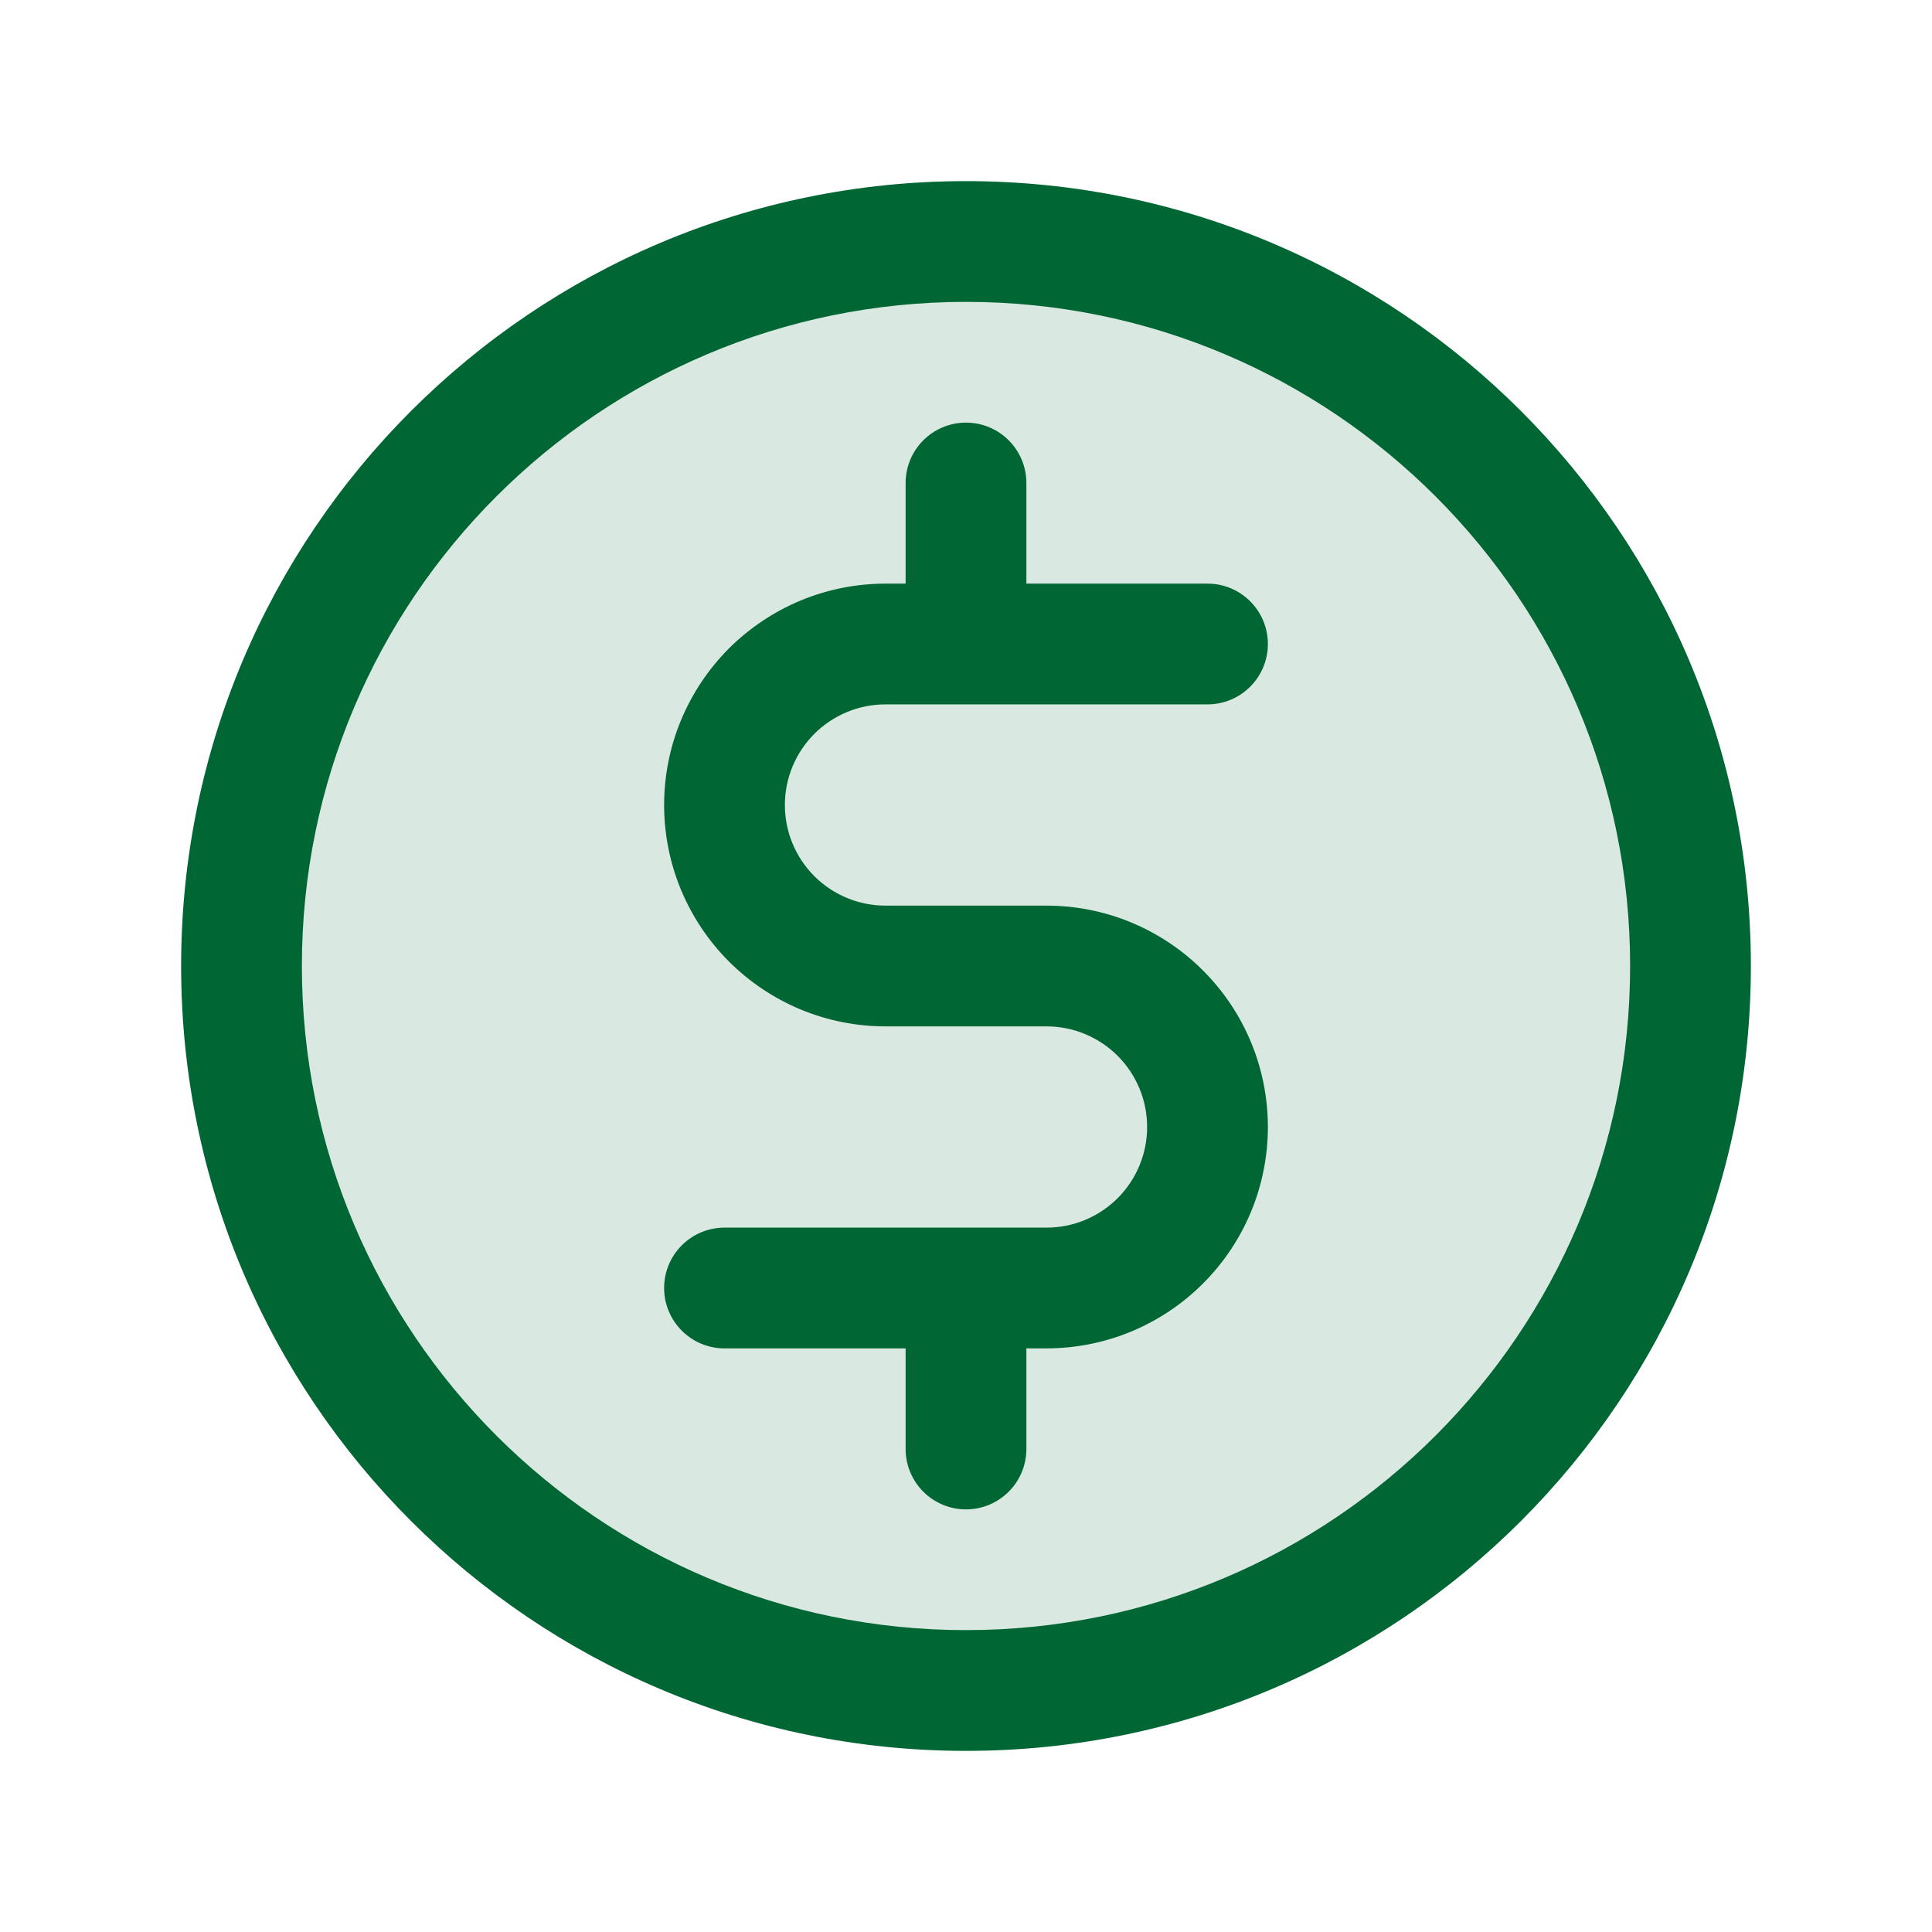 <svg width="24px" height="24px" viewBox="0 0 24 24" fill="none" xmlns="http://www.w3.org/2000/svg">
<path opacity="0.15" d="M21 12C21 16.971 16.971 21 12 21C7.029 21 3 16.971 3 12C3 7.029 7.029 3 12 3C16.971 3 21 7.029 21 12Z" fill="#006633"/>
<path d="M12.75 6C12.75 5.586 12.414 5.25 12 5.25C11.586 5.25 11.25 5.586 11.25 6H12.75ZM11.25 8C11.25 8.414 11.586 8.75 12 8.75C12.414 8.75 12.75 8.414 12.75 8H11.25ZM12.75 16C12.75 15.586 12.414 15.25 12 15.25C11.586 15.25 11.25 15.586 11.25 16H12.75ZM11.25 18C11.25 18.414 11.586 18.75 12 18.75C12.414 18.75 12.75 18.414 12.75 18H11.25ZM15 8.75C15.414 8.75 15.75 8.414 15.75 8C15.75 7.586 15.414 7.25 15 7.25V8.75ZM11 8L11 7.25L11 7.25L11 8ZM13 16L13 15.25H13V16ZM9 15.25C8.586 15.25 8.25 15.586 8.25 16C8.25 16.414 8.586 16.75 9 16.75V15.25ZM13 12L13 11.25H13V12ZM11 12L11 11.25L11 11.25L11 12ZM10.235 8.152L9.948 7.459L9.948 7.459L10.235 8.152ZM9.152 9.235L8.459 8.948L8.459 8.948L9.152 9.235ZM9.152 10.765L8.459 11.052L8.459 11.052L9.152 10.765ZM9.586 11.414L10.116 10.884L10.116 10.884L9.586 11.414ZM10.235 11.848L9.948 12.541L9.948 12.541L10.235 11.848ZM13.765 15.848L14.052 16.541L14.052 16.541L13.765 15.848ZM14.848 14.765L15.541 15.052L15.541 15.052L14.848 14.765ZM14.848 13.235L15.541 12.948L15.541 12.948L14.848 13.235ZM14.414 12.586L13.884 13.116L13.884 13.116L14.414 12.586ZM13.765 12.152L14.052 11.459L14.052 11.459L13.765 12.152ZM20.25 12C20.25 16.556 16.556 20.25 12 20.25V21.75C17.385 21.75 21.75 17.385 21.75 12H20.25ZM12 20.25C7.444 20.25 3.75 16.556 3.75 12H2.25C2.25 17.385 6.615 21.75 12 21.75V20.25ZM3.75 12C3.75 7.444 7.444 3.75 12 3.75V2.25C6.615 2.25 2.25 6.615 2.25 12H3.75ZM12 3.75C16.556 3.75 20.25 7.444 20.25 12H21.75C21.75 6.615 17.385 2.25 12 2.25V3.75ZM11.25 6V8H12.75V6H11.25ZM11.25 16V18H12.75V16H11.25ZM15 7.25H11V8.75H15V7.25ZM13 15.25H9V16.75H13V15.25ZM13 11.25H11V12.75H13V11.25ZM11 7.25C10.639 7.25 10.281 7.321 9.948 7.459L10.522 8.845C10.673 8.782 10.836 8.75 11 8.75L11 7.25ZM9.948 7.459C9.614 7.598 9.311 7.8 9.055 8.055L10.116 9.116C10.232 9 10.37 8.908 10.522 8.845L9.948 7.459ZM9.055 8.055C8.8 8.311 8.598 8.614 8.459 8.948L9.845 9.522C9.908 9.37 10 9.232 10.116 9.116L9.055 8.055ZM8.459 8.948C8.321 9.281 8.25 9.639 8.25 10L9.75 10C9.75 9.836 9.782 9.673 9.845 9.522L8.459 8.948ZM8.25 10C8.25 10.361 8.321 10.719 8.459 11.052L9.845 10.478C9.782 10.327 9.75 10.164 9.75 10L8.25 10ZM8.459 11.052C8.598 11.386 8.8 11.689 9.055 11.944L10.116 10.884C10 10.768 9.908 10.63 9.845 10.478L8.459 11.052ZM9.055 11.944C9.311 12.2 9.614 12.402 9.948 12.541L10.522 11.155C10.37 11.092 10.232 11 10.116 10.884L9.055 11.944ZM9.948 12.541C10.281 12.679 10.639 12.75 11 12.75L11 11.25C10.836 11.25 10.673 11.218 10.522 11.155L9.948 12.541ZM13 16.75C13.361 16.75 13.719 16.679 14.052 16.541L13.478 15.155C13.327 15.218 13.164 15.25 13 15.25L13 16.75ZM14.052 16.541C14.386 16.402 14.689 16.2 14.944 15.944L13.884 14.884C13.768 15 13.63 15.092 13.478 15.155L14.052 16.541ZM14.944 15.944C15.2 15.689 15.402 15.386 15.541 15.052L14.155 14.478C14.092 14.63 14 14.768 13.884 14.884L14.944 15.944ZM15.541 15.052C15.679 14.719 15.75 14.361 15.75 14L14.25 14C14.25 14.164 14.218 14.327 14.155 14.478L15.541 15.052ZM15.75 14C15.75 13.639 15.679 13.281 15.541 12.948L14.155 13.522C14.218 13.673 14.25 13.836 14.25 14L15.75 14ZM15.541 12.948C15.402 12.614 15.2 12.311 14.944 12.056L13.884 13.116C14 13.232 14.092 13.37 14.155 13.522L15.541 12.948ZM14.944 12.056C14.689 11.8 14.386 11.598 14.052 11.459L13.478 12.845C13.63 12.908 13.768 13 13.884 13.116L14.944 12.056ZM14.052 11.459C13.719 11.321 13.361 11.25 13 11.25L13 12.75C13.164 12.75 13.327 12.782 13.478 12.845L14.052 11.459Z" fill="#006633"/>
</svg>
